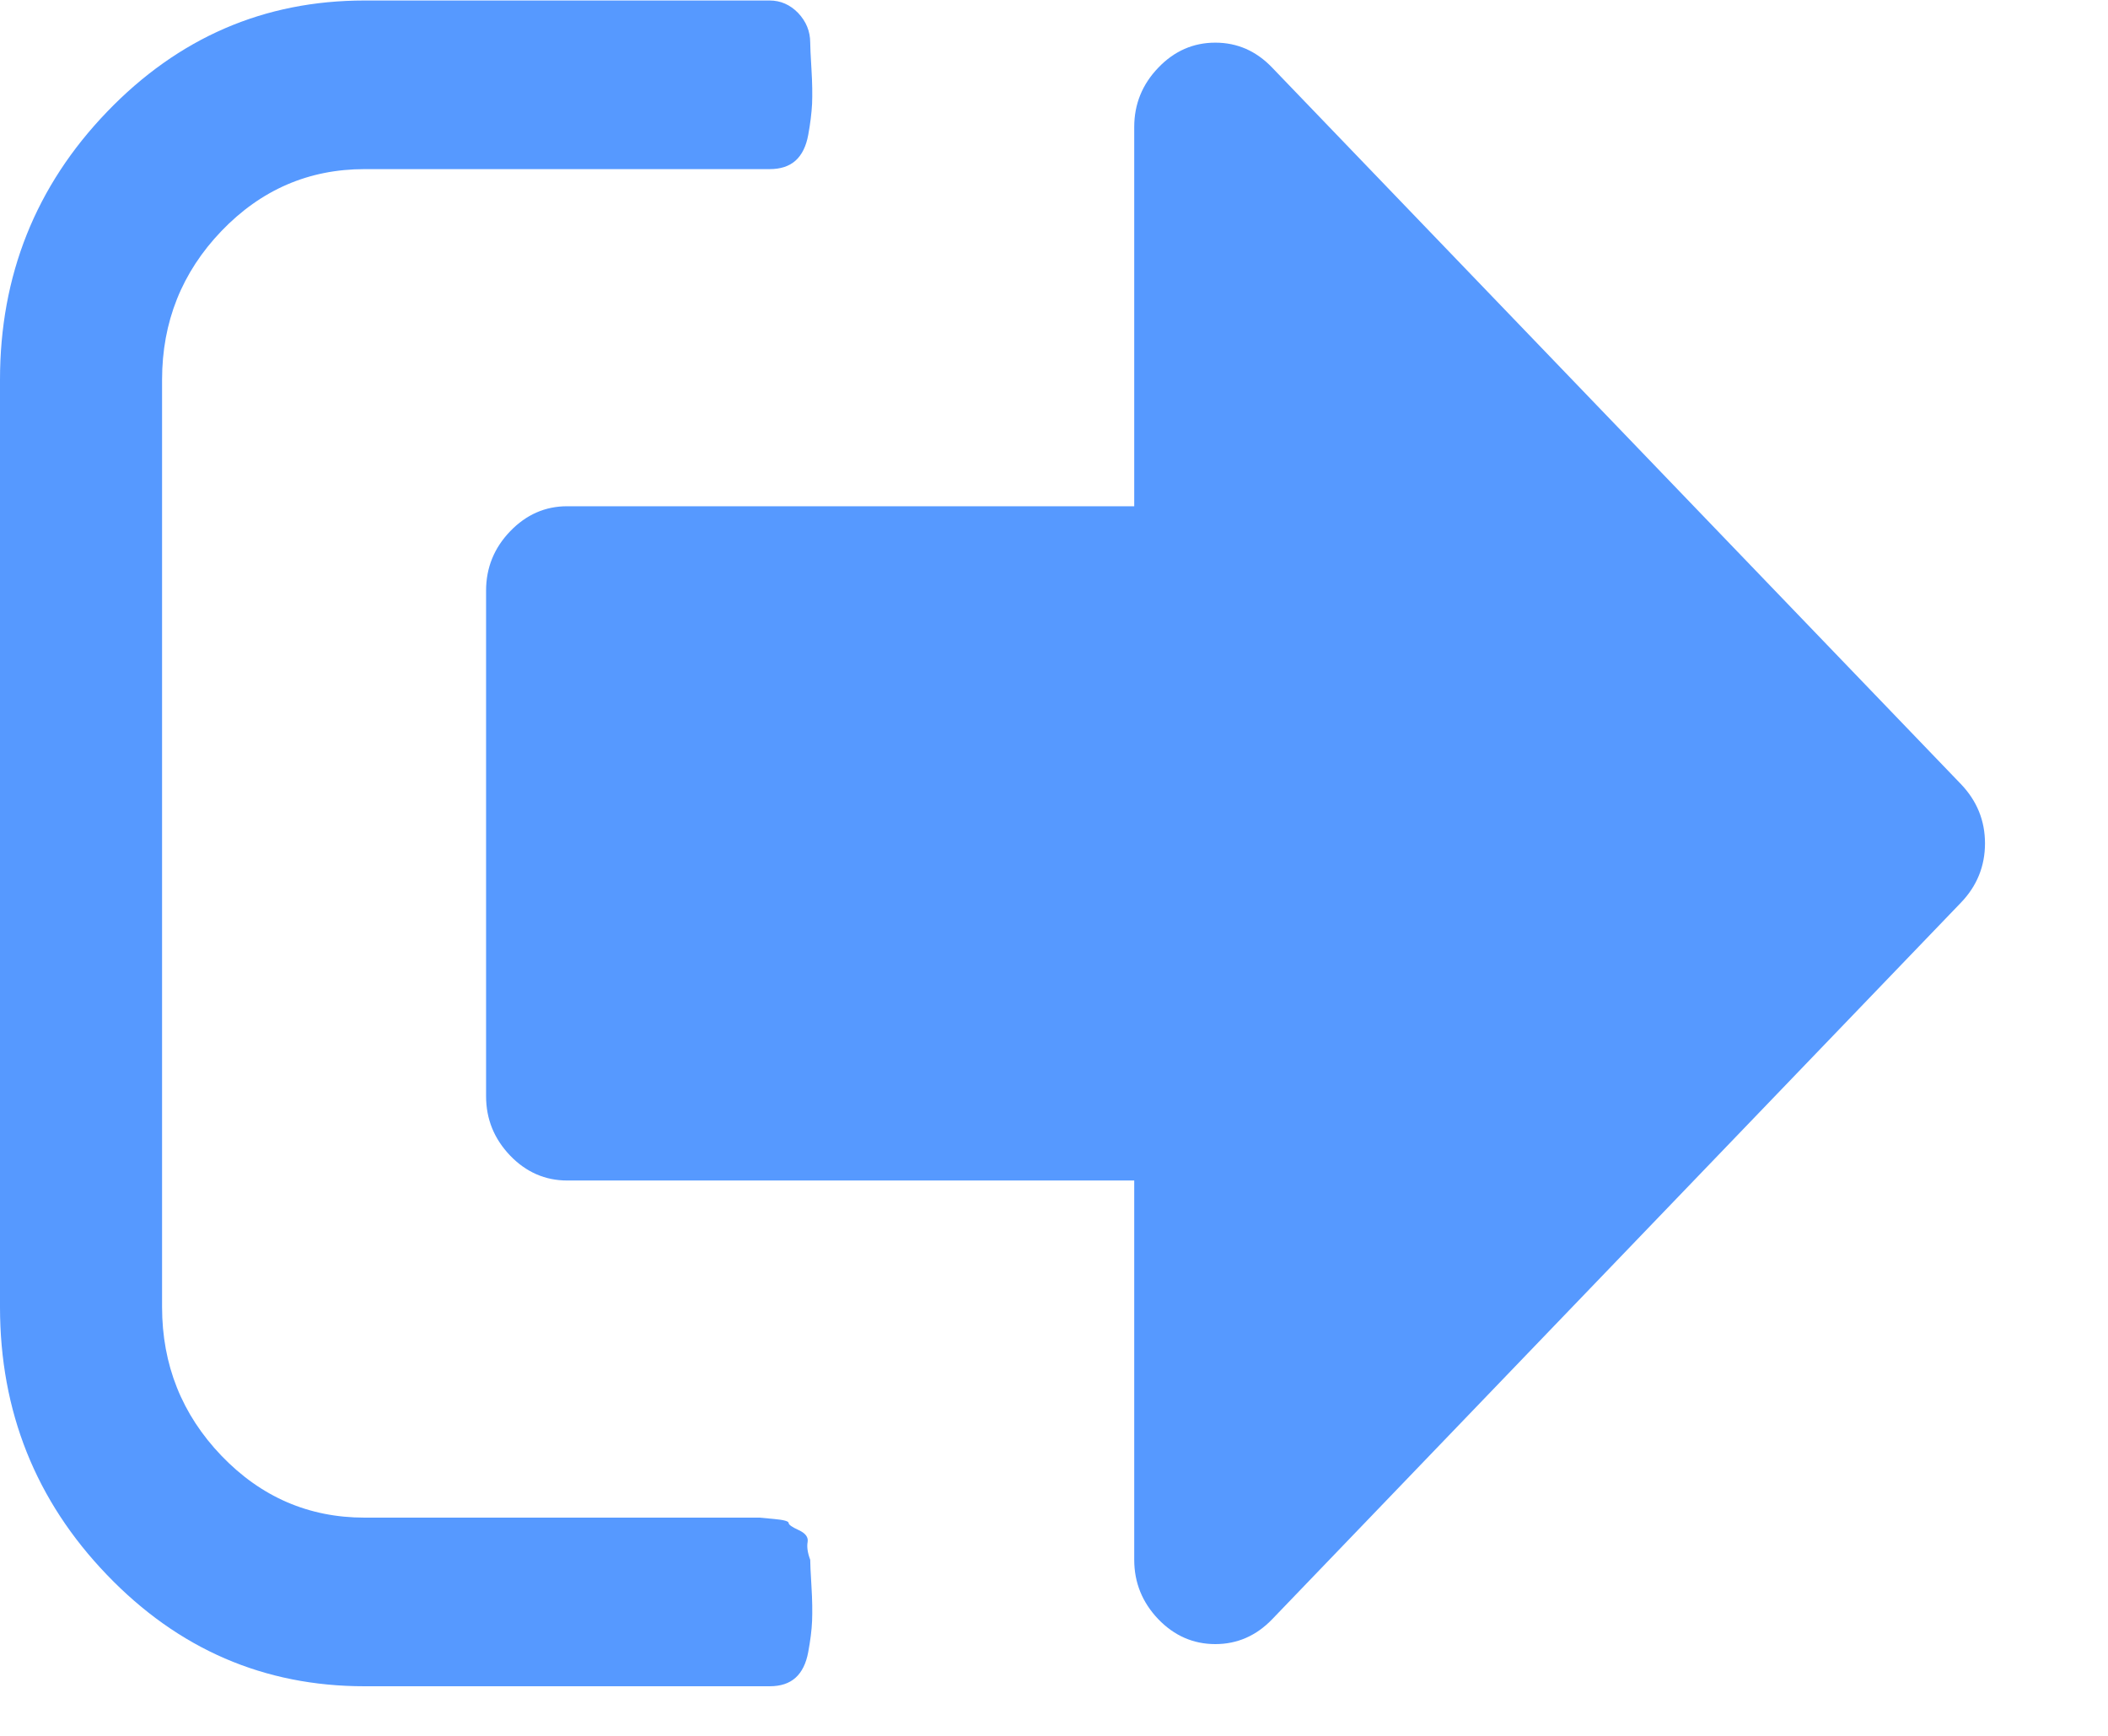<svg width="17" height="14" viewBox="0 0 17 14" fill="none" xmlns="http://www.w3.org/2000/svg">
<path d="M6.534 12.58C6.513 12.524 6.506 12.476 6.513 12.437C6.52 12.398 6.496 12.366 6.442 12.341C6.387 12.316 6.36 12.297 6.36 12.283C6.36 12.269 6.321 12.258 6.243 12.251C6.164 12.244 6.125 12.24 6.125 12.24H5.993H5.88H2.94C2.491 12.24 2.106 12.074 1.786 11.741C1.467 11.408 1.307 11.008 1.307 10.541V3.063C1.307 2.596 1.467 2.196 1.786 1.863C2.106 1.53 2.491 1.364 2.94 1.364H6.207C6.295 1.364 6.365 1.341 6.416 1.295C6.467 1.249 6.501 1.18 6.518 1.088C6.535 0.996 6.545 0.912 6.549 0.838C6.552 0.764 6.551 0.67 6.544 0.557C6.537 0.443 6.534 0.373 6.534 0.344C6.534 0.252 6.501 0.173 6.437 0.105C6.372 0.038 6.295 0.004 6.207 0.004H2.94C2.13 0.004 1.438 0.304 0.863 0.902C0.288 1.5 0 2.221 0 3.063V10.541C0 11.383 0.288 12.104 0.863 12.702C1.438 13.301 2.13 13.6 2.94 13.6H6.207C6.296 13.6 6.365 13.577 6.416 13.531C6.467 13.485 6.501 13.416 6.518 13.324C6.535 13.232 6.546 13.148 6.549 13.074C6.552 13 6.551 12.906 6.544 12.793C6.537 12.68 6.534 12.609 6.534 12.58Z" fill="#5699FF"/>
<path d="M15.814 7.28L10.26 13.059C10.131 13.193 9.978 13.26 9.801 13.26C9.624 13.26 9.47 13.193 9.341 13.059C9.212 12.924 9.147 12.764 9.147 12.58V9.521H4.574C4.397 9.521 4.243 9.454 4.114 9.32C3.985 9.185 3.92 9.026 3.92 8.841V4.763C3.92 4.579 3.985 4.419 4.114 4.285C4.244 4.15 4.397 4.083 4.574 4.083H9.147V1.024C9.147 0.84 9.212 0.68 9.341 0.546C9.47 0.411 9.624 0.344 9.801 0.344C9.978 0.344 10.131 0.411 10.26 0.546L15.814 6.324C15.943 6.459 16.008 6.618 16.008 6.802C16.008 6.986 15.943 7.146 15.814 7.28Z" fill="#5699FF"/>
</svg>
